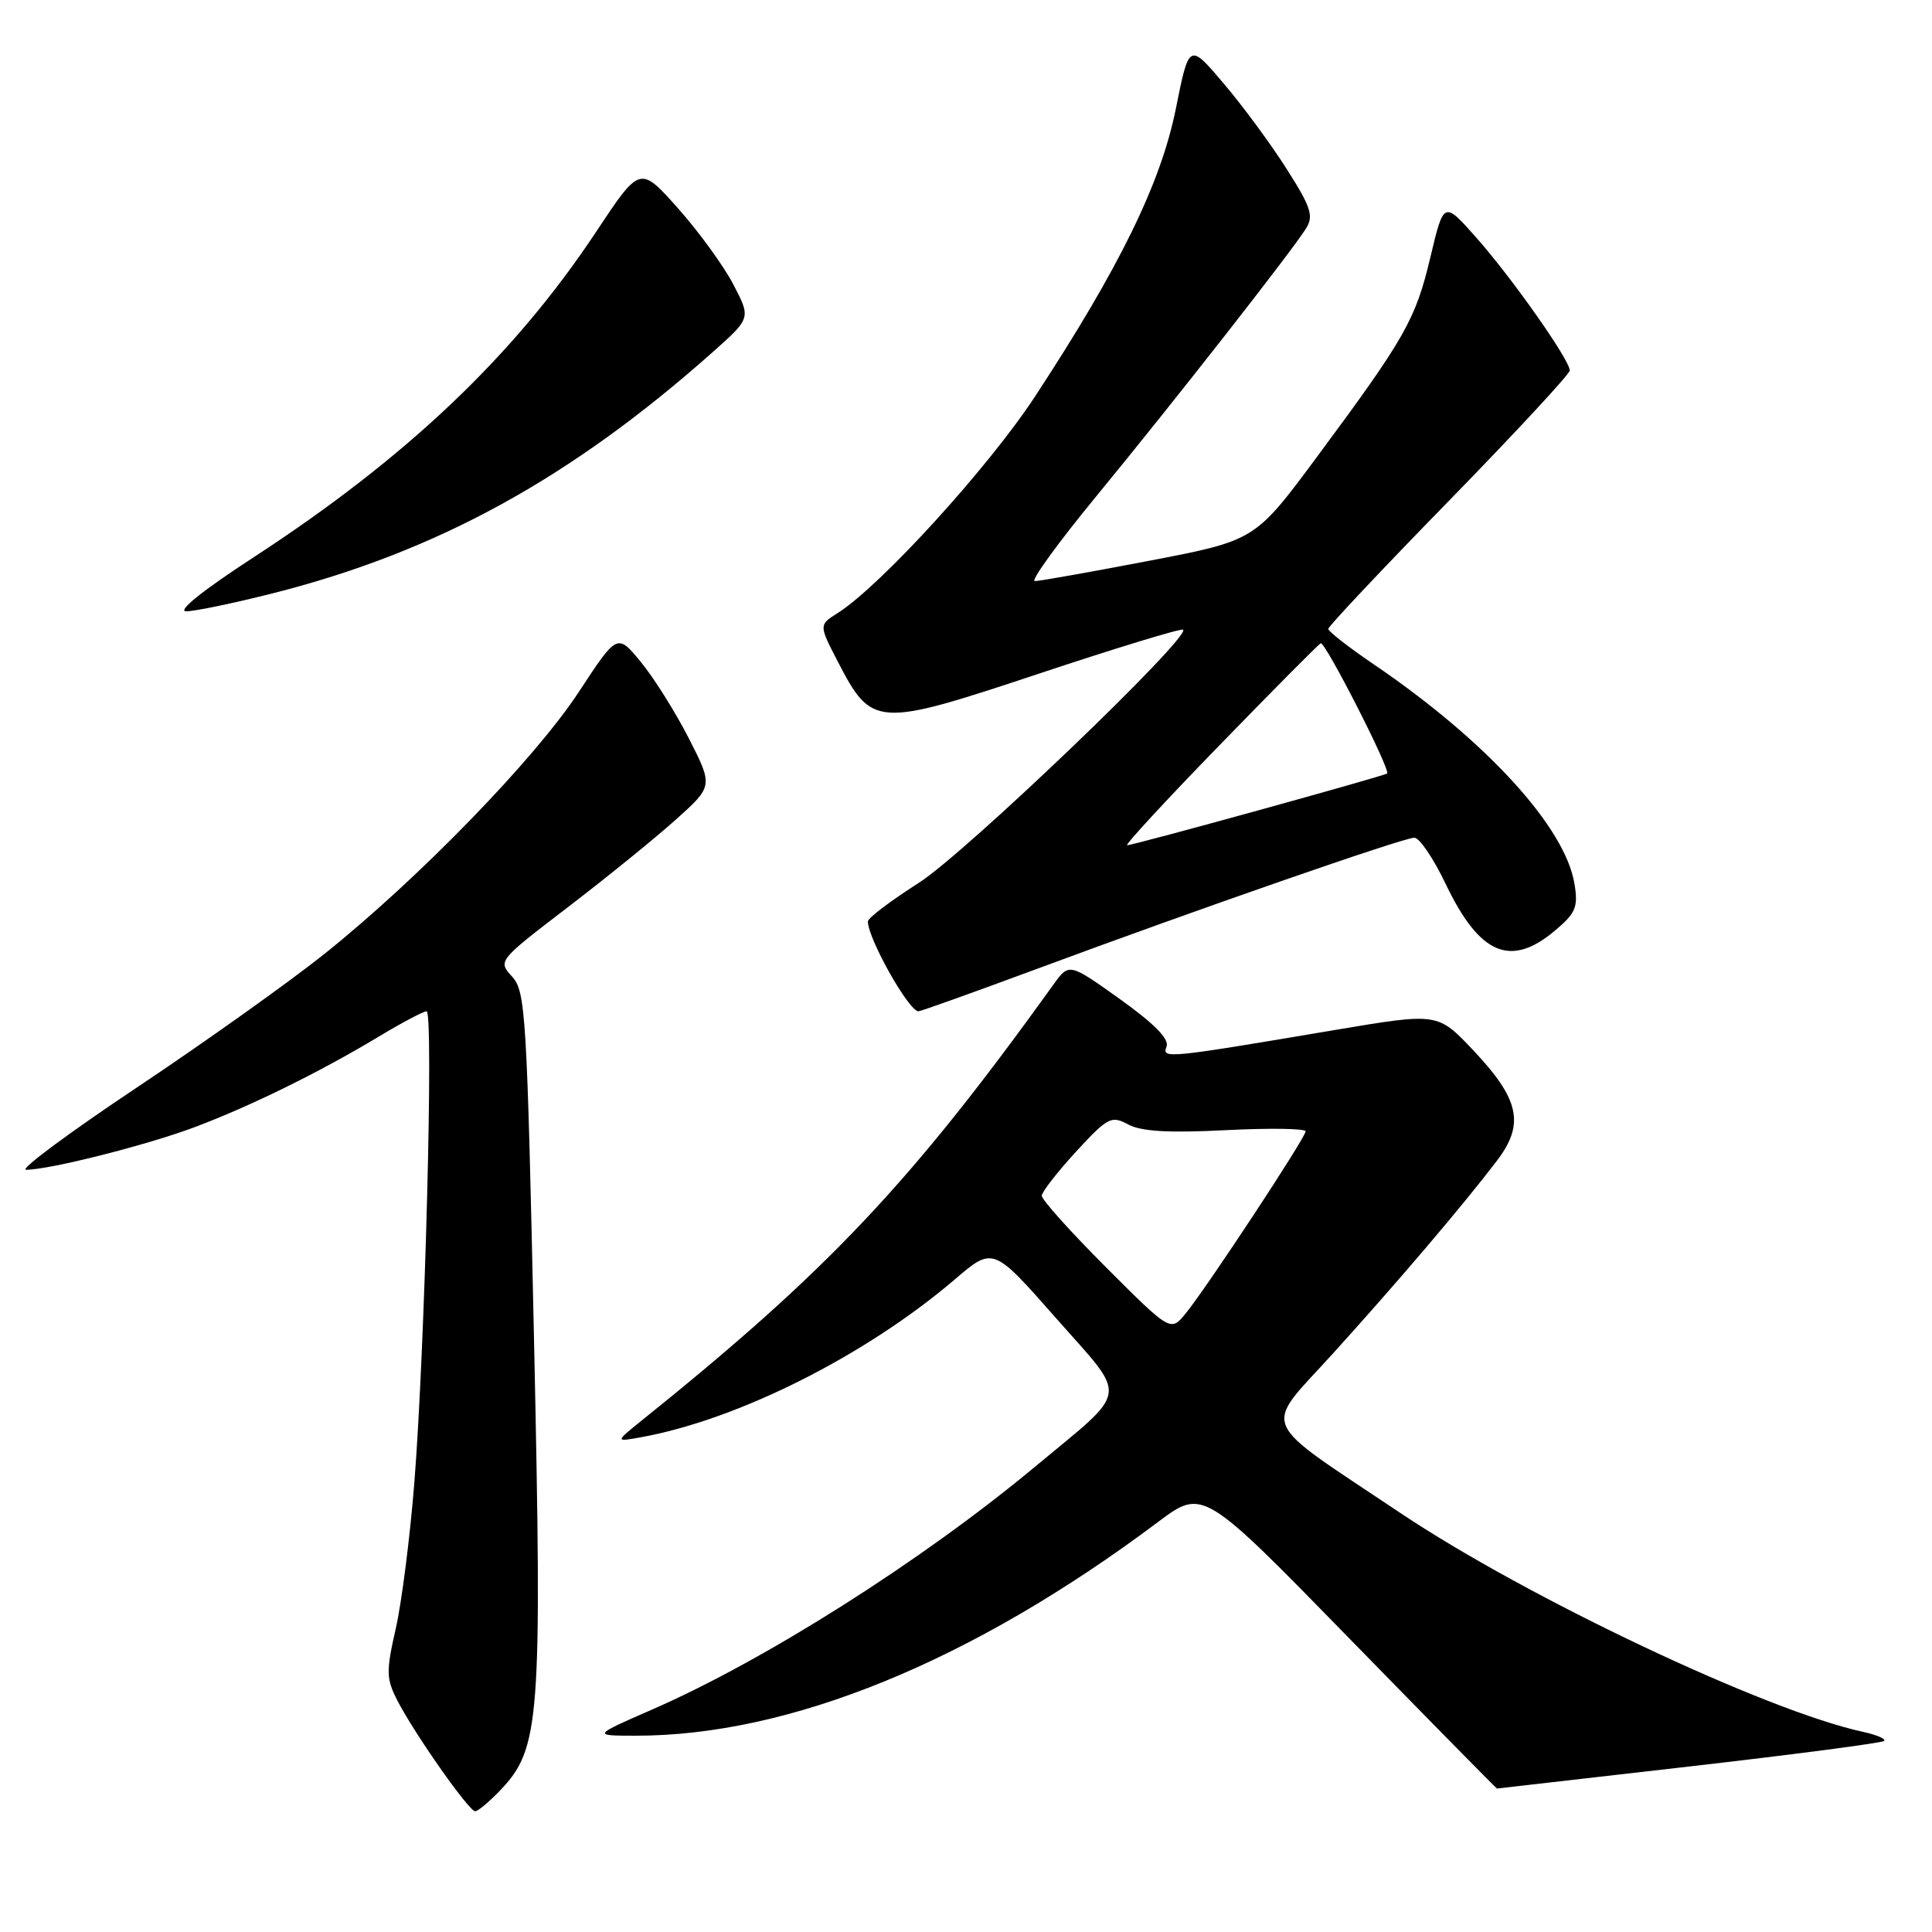 <?xml version="1.0" encoding="UTF-8" standalone="no"?>
<!DOCTYPE svg PUBLIC "-//W3C//DTD SVG 1.1//EN" "http://www.w3.org/Graphics/SVG/1.1/DTD/svg11.dtd" >
<svg xmlns="http://www.w3.org/2000/svg" xmlns:xlink="http://www.w3.org/1999/xlink" version="1.1" viewBox="0 0 256 256">
 <g >
 <path fill="currentColor"
d=" M 66.26 237.25 C 71.57 231.70 71.85 228.06 70.76 177.50 C 69.83 134.40 69.65 131.37 67.86 129.41 C 65.96 127.33 65.97 127.31 75.23 120.22 C 80.33 116.32 86.75 111.11 89.50 108.65 C 94.50 104.17 94.50 104.17 91.27 97.83 C 89.49 94.35 86.63 89.79 84.91 87.71 C 81.79 83.92 81.79 83.92 76.68 91.71 C 70.85 100.58 55.52 116.37 43.00 126.39 C 38.33 130.12 27.14 138.09 18.15 144.09 C 9.15 150.09 2.54 155.00 3.45 155.00 C 6.55 155.00 19.45 151.74 25.78 149.36 C 33.25 146.55 42.33 142.08 50.13 137.39 C 53.23 135.52 56.11 134.00 56.53 134.00 C 57.47 134.00 56.31 178.75 54.90 196.50 C 54.33 203.65 53.23 212.34 52.44 215.80 C 51.15 221.47 51.17 222.43 52.64 225.30 C 54.85 229.63 62.13 240.00 62.96 240.00 C 63.33 240.00 64.81 238.76 66.26 237.25 Z  M 223.83 234.07 C 237.77 232.47 249.39 230.95 249.66 230.68 C 249.92 230.41 248.65 229.87 246.82 229.47 C 234.01 226.70 202.29 211.68 185.56 200.48 C 166.42 187.66 167.27 189.66 176.60 179.37 C 185.28 169.79 193.85 159.71 198.36 153.79 C 202.06 148.92 201.35 145.66 195.18 139.13 C 190.50 134.19 190.50 134.19 177.00 136.46 C 154.42 140.27 153.94 140.32 154.58 138.66 C 154.95 137.68 152.92 135.62 148.40 132.39 C 141.66 127.58 141.66 127.58 139.58 130.47 C 120.65 156.81 109.67 168.43 84.96 188.28 C 81.50 191.07 81.50 191.07 85.00 190.43 C 97.86 188.09 114.74 179.59 126.53 169.52 C 131.59 165.19 131.59 165.19 139.91 174.64 C 149.57 185.60 149.83 183.80 137.00 194.47 C 122.11 206.84 101.37 219.99 86.46 226.50 C 78.50 229.98 78.50 229.98 84.14 229.99 C 104.62 230.03 128.78 220.16 153.45 201.67 C 159.39 197.22 159.39 197.22 178.80 217.11 C 189.48 228.05 198.28 236.99 198.36 236.99 C 198.44 236.98 209.90 235.67 223.83 234.07 Z  M 137.38 128.39 C 158.54 120.53 185.96 111.00 187.41 111.00 C 188.08 111.00 189.95 113.75 191.55 117.11 C 196.04 126.50 200.15 128.27 206.03 123.32 C 208.80 120.99 209.13 120.20 208.63 117.13 C 207.41 109.60 196.91 98.12 181.93 87.96 C 178.67 85.74 176.00 83.66 176.00 83.33 C 176.00 83.01 183.20 75.36 192.00 66.35 C 200.80 57.33 208.00 49.56 208.00 49.09 C 208.00 47.71 200.43 36.94 195.68 31.56 C 191.31 26.61 191.31 26.61 189.54 34.06 C 187.57 42.36 186.23 44.72 174.49 60.56 C 166.29 71.62 166.29 71.62 152.25 74.31 C 144.53 75.79 137.72 77.00 137.12 77.00 C 136.51 77.00 140.18 71.94 145.27 65.75 C 155.44 53.38 171.19 33.28 173.07 30.25 C 174.09 28.62 173.71 27.44 170.51 22.42 C 168.45 19.16 164.69 14.06 162.16 11.08 C 157.56 5.66 157.56 5.66 155.80 14.43 C 153.82 24.26 148.35 35.45 137.17 52.50 C 131.00 61.92 116.71 77.61 111.00 81.23 C 108.50 82.81 108.50 82.81 111.00 87.64 C 115.54 96.40 116.10 96.43 137.67 89.26 C 147.96 85.84 156.55 83.22 156.77 83.44 C 157.77 84.44 127.85 113.10 121.75 116.98 C 118.04 119.35 115.00 121.64 115.00 122.09 C 115.00 124.37 120.42 134.00 121.70 134.00 C 122.01 134.00 129.06 131.47 137.38 128.39 Z  M 36.21 78.60 C 57.94 73.09 75.67 63.35 94.50 46.60 C 99.50 42.15 99.50 42.15 97.17 37.69 C 95.89 35.23 92.58 30.68 89.82 27.58 C 84.80 21.95 84.80 21.95 78.98 30.73 C 68.11 47.13 53.87 60.65 33.55 73.88 C 26.88 78.22 23.41 81.00 24.67 81.00 C 25.81 81.00 31.00 79.92 36.21 78.60 Z  M 146.56 167.93 C 141.85 163.22 138.02 158.95 138.04 158.44 C 138.06 157.92 140.11 155.30 142.58 152.60 C 146.80 148.03 147.24 147.79 149.50 149.00 C 151.24 149.93 154.86 150.14 162.46 149.75 C 168.26 149.46 173.00 149.53 173.00 149.91 C 173.00 150.73 160.06 170.38 157.14 174.00 C 155.12 176.49 155.12 176.49 146.56 167.93 Z  M 161.59 98.75 C 168.67 91.46 174.70 85.38 175.00 85.24 C 175.59 84.97 184.30 102.06 183.80 102.49 C 183.41 102.83 150.20 112.00 149.35 112.00 C 149.00 112.00 154.50 106.04 161.59 98.75 Z "/>
</g>
</svg>